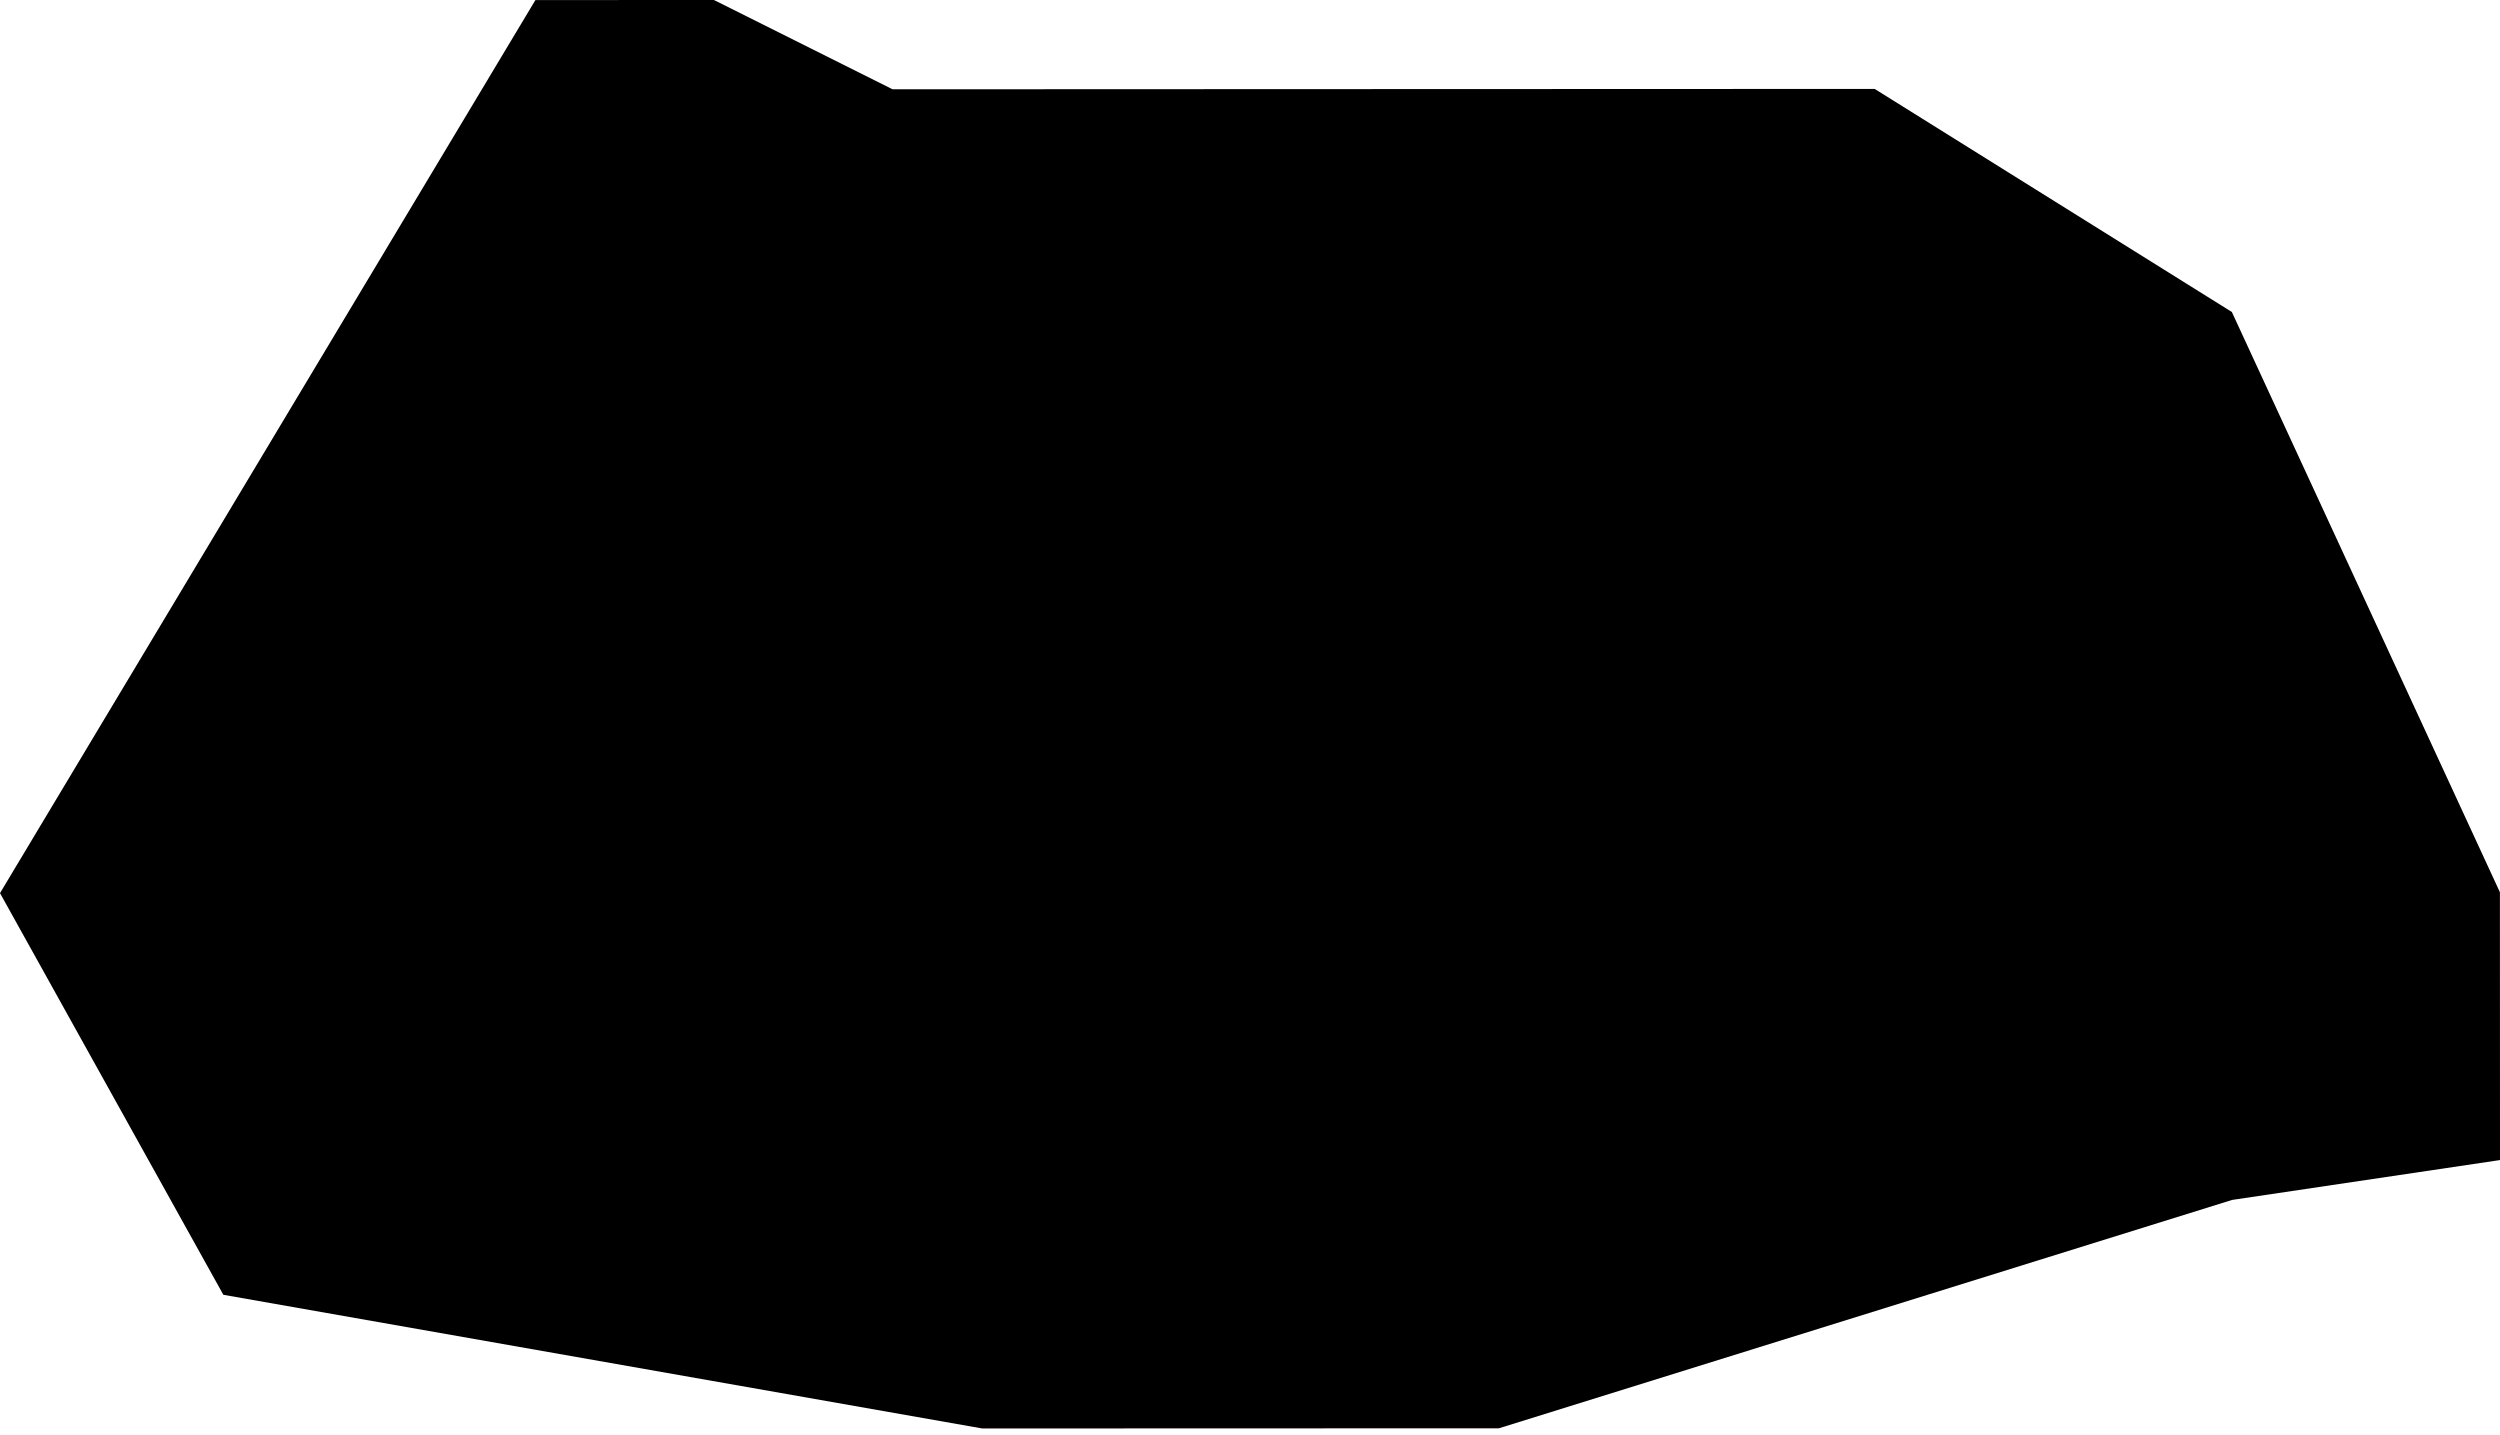 <?xml version="1.0" encoding="utf-8"?>
<!-- Generator: Adobe Illustrator 15.0.0, SVG Export Plug-In . SVG Version: 6.00 Build 0)  -->
<!DOCTYPE svg PUBLIC "-//W3C//DTD SVG 1.1//EN" "http://www.w3.org/Graphics/SVG/1.1/DTD/svg11.dtd">
<svg version="1.1" id="Layer_1" xmlns="http://www.w3.org/2000/svg" xmlns:xlink="http://www.w3.org/1999/xlink" x="0px" y="0px"
	 width="116.519px" height="66.891px" viewBox="0 0 116.519 66.891" enable-background="new 0 0 116.519 66.891"
	 xml:space="preserve">
<polygon points="0,41.626 10.41,60.347 45.782,66.578 69.858,66.57 104.037,55.925 116.519,54.068 116.515,41.585 104.021,14.541 
	87.374,4.144 60.326,4.154 41.601,4.162 33.275,0 24.954,0.003 12.477,20.814 "/>
</svg>
